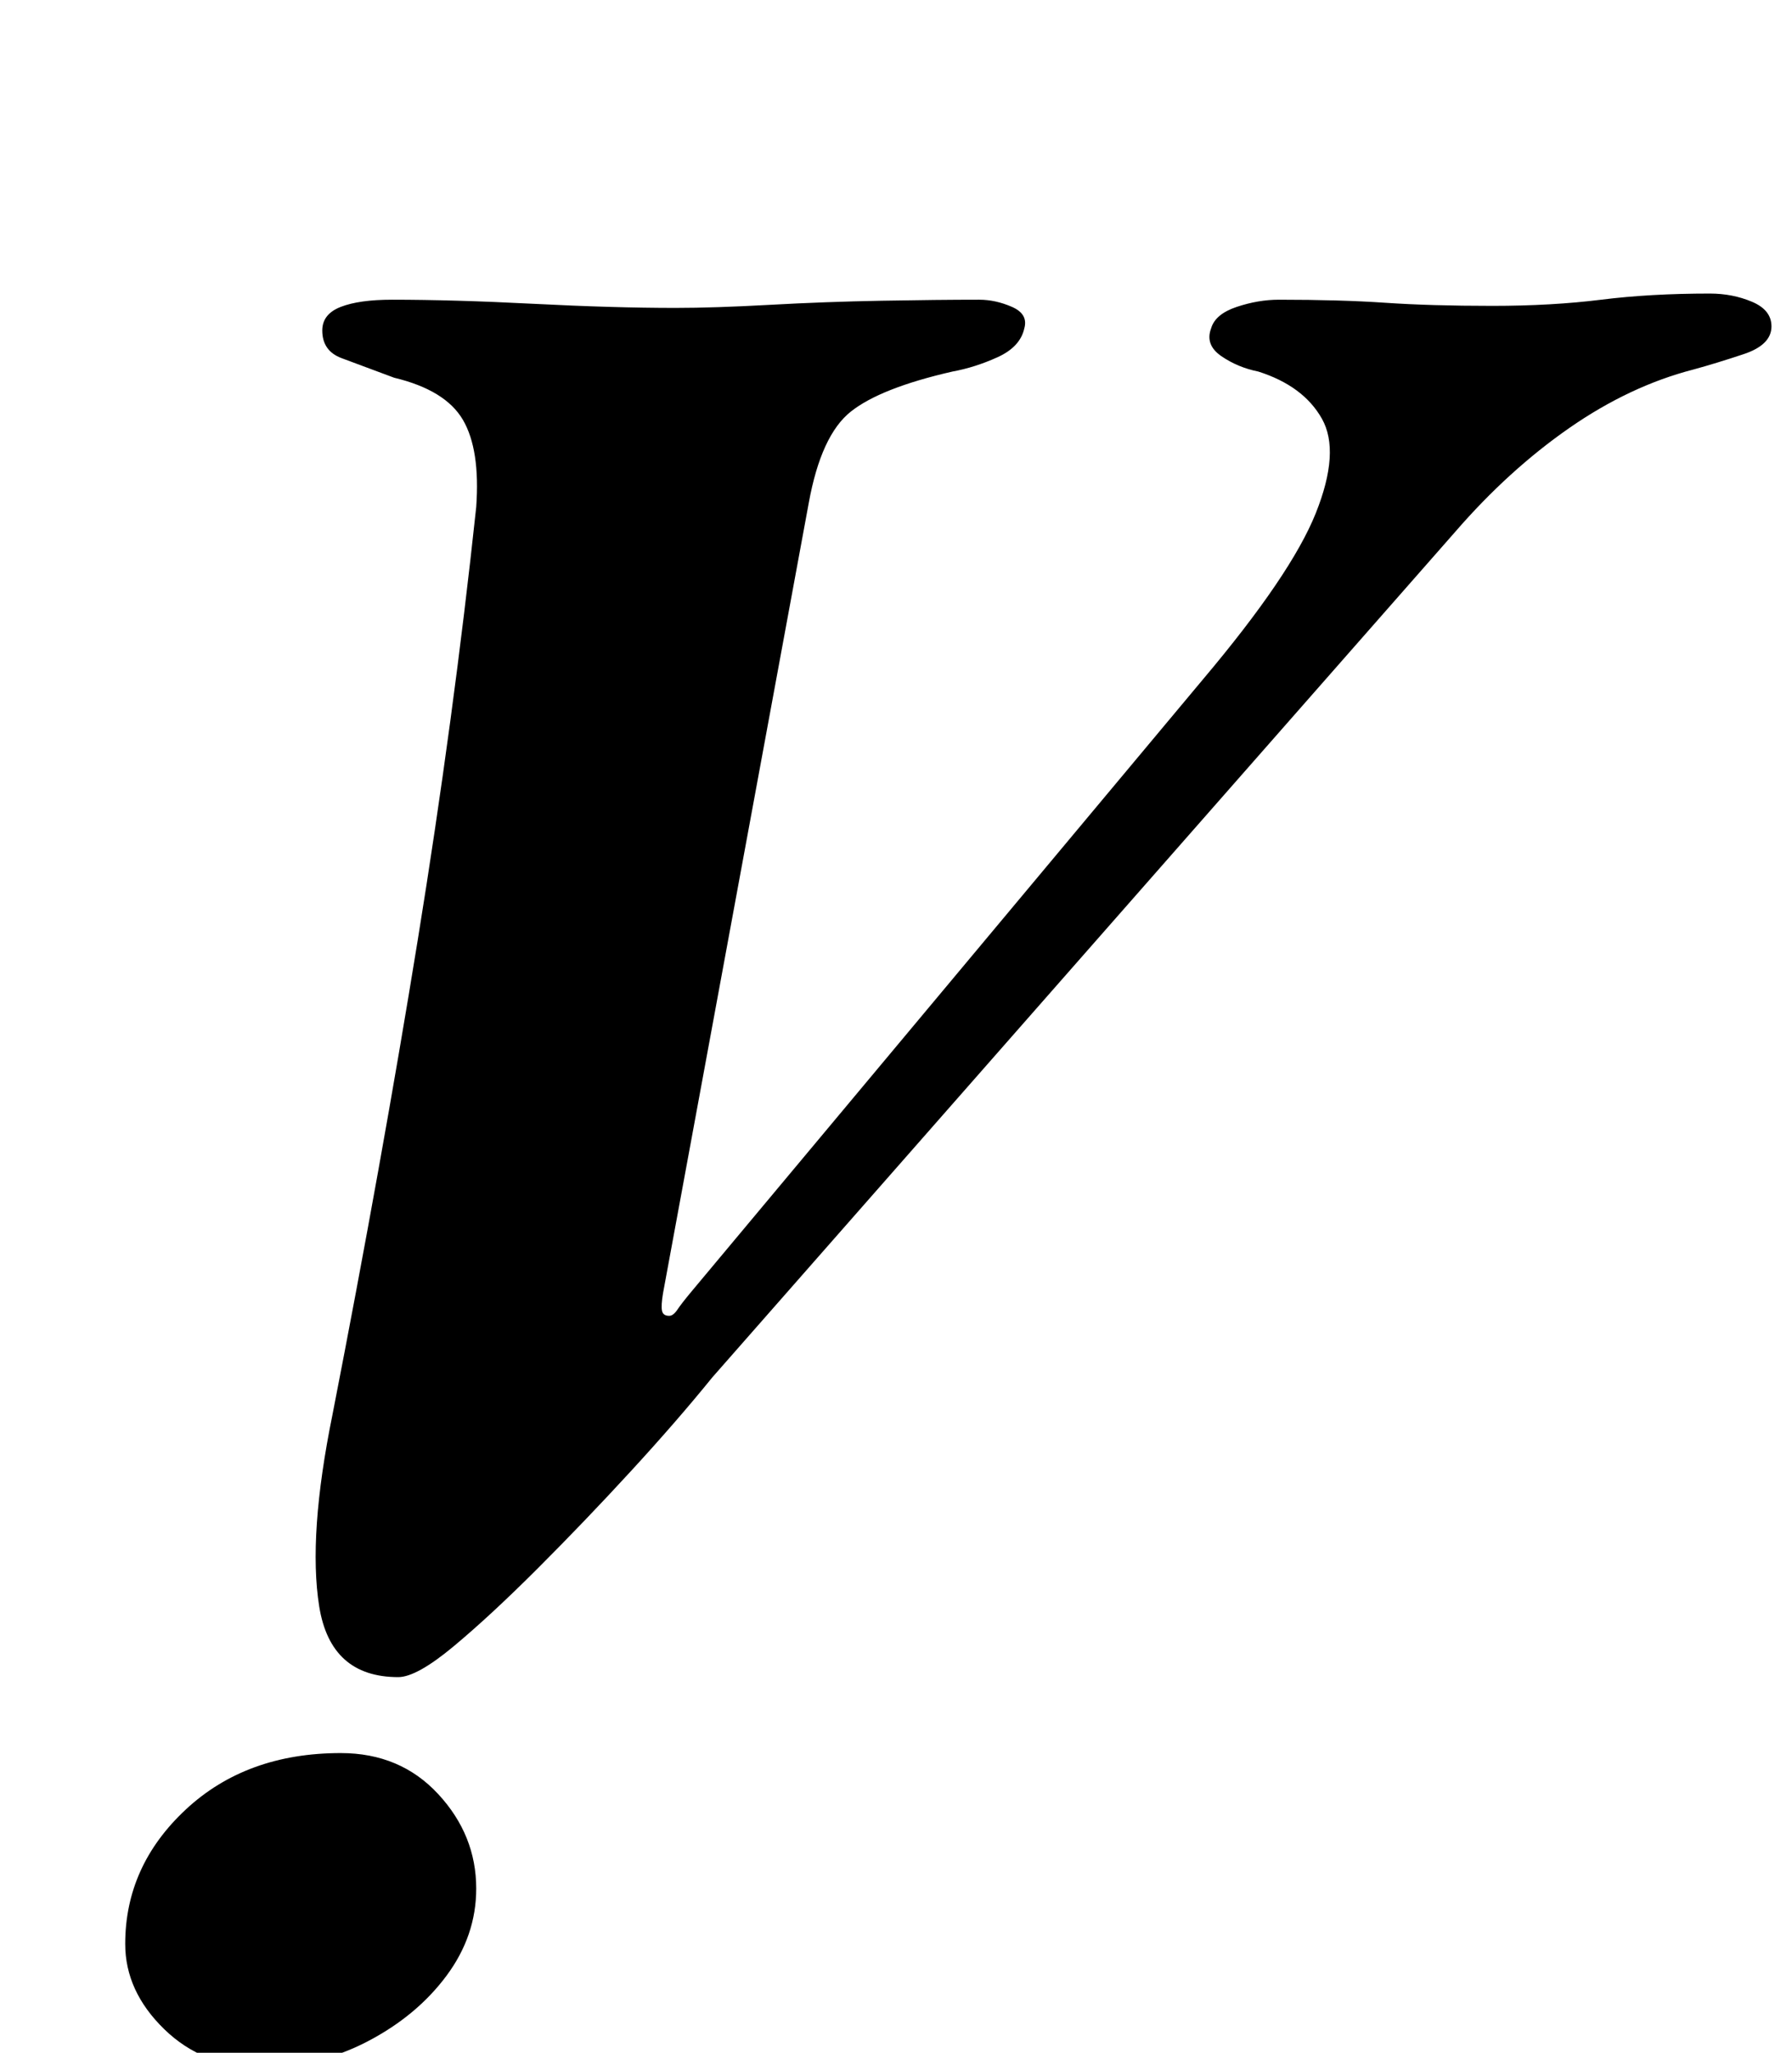 <?xml version="1.0" standalone="no"?>
<!DOCTYPE svg PUBLIC "-//W3C//DTD SVG 1.1//EN" "http://www.w3.org/Graphics/SVG/1.1/DTD/svg11.dtd" >
<svg xmlns="http://www.w3.org/2000/svg" xmlns:xlink="http://www.w3.org/1999/xlink" version="1.1" viewBox="-10 0 873 1000">
  <g transform="matrix(1 0 0 -1 0 800)">
   <path fill="currentColor"
d="M184 -17q-33 0 -38.5 34.5t6.5 93.5q24 123 41.5 231t28.5 211q2 28 -6.5 42.5t-33.5 20.5q-16 6 -25.5 9.5t-9.5 13.5q0 8 9 11.5t25 3.5q30 0 69 -2t69 -2q19 0 46 1.5t54.5 2t47.5 0.5q8 0 16 -3.5t6 -10.5q-2 -9 -13 -14t-22 -7q-35 -8 -49.5 -19.5t-20.5 -44.5
l-71 -385q-1 -6 -0.5 -8.5t3.5 -2.5q2 0 4 3t7 9l249 298q43 51 55 81t3 46t-31 23q-10 2 -18 7.5t-5 13.5q2 7 12.5 10.5t20.5 3.5q30 0 52 -1.5t52 -1.5q29 0 53 3t53 3q11 0 20.5 -4t9.5 -12q0 -9 -13.5 -13.5t-24.5 -7.5q-31 -8 -60.5 -28.5t-55.5 -50.5l-362 -412
q-17 -21 -39.5 -45.5t-45.5 -47.5t-41 -38t-27 -15zM117 -207q-28 0 -47 18.5t-19 41.5q0 38 29.5 65.5t75.5 27.5q29 0 47.5 -20t18.5 -46q0 -23 -14.5 -42.5t-38.5 -32t-52 -12.5z" />
  </g>

</svg>
